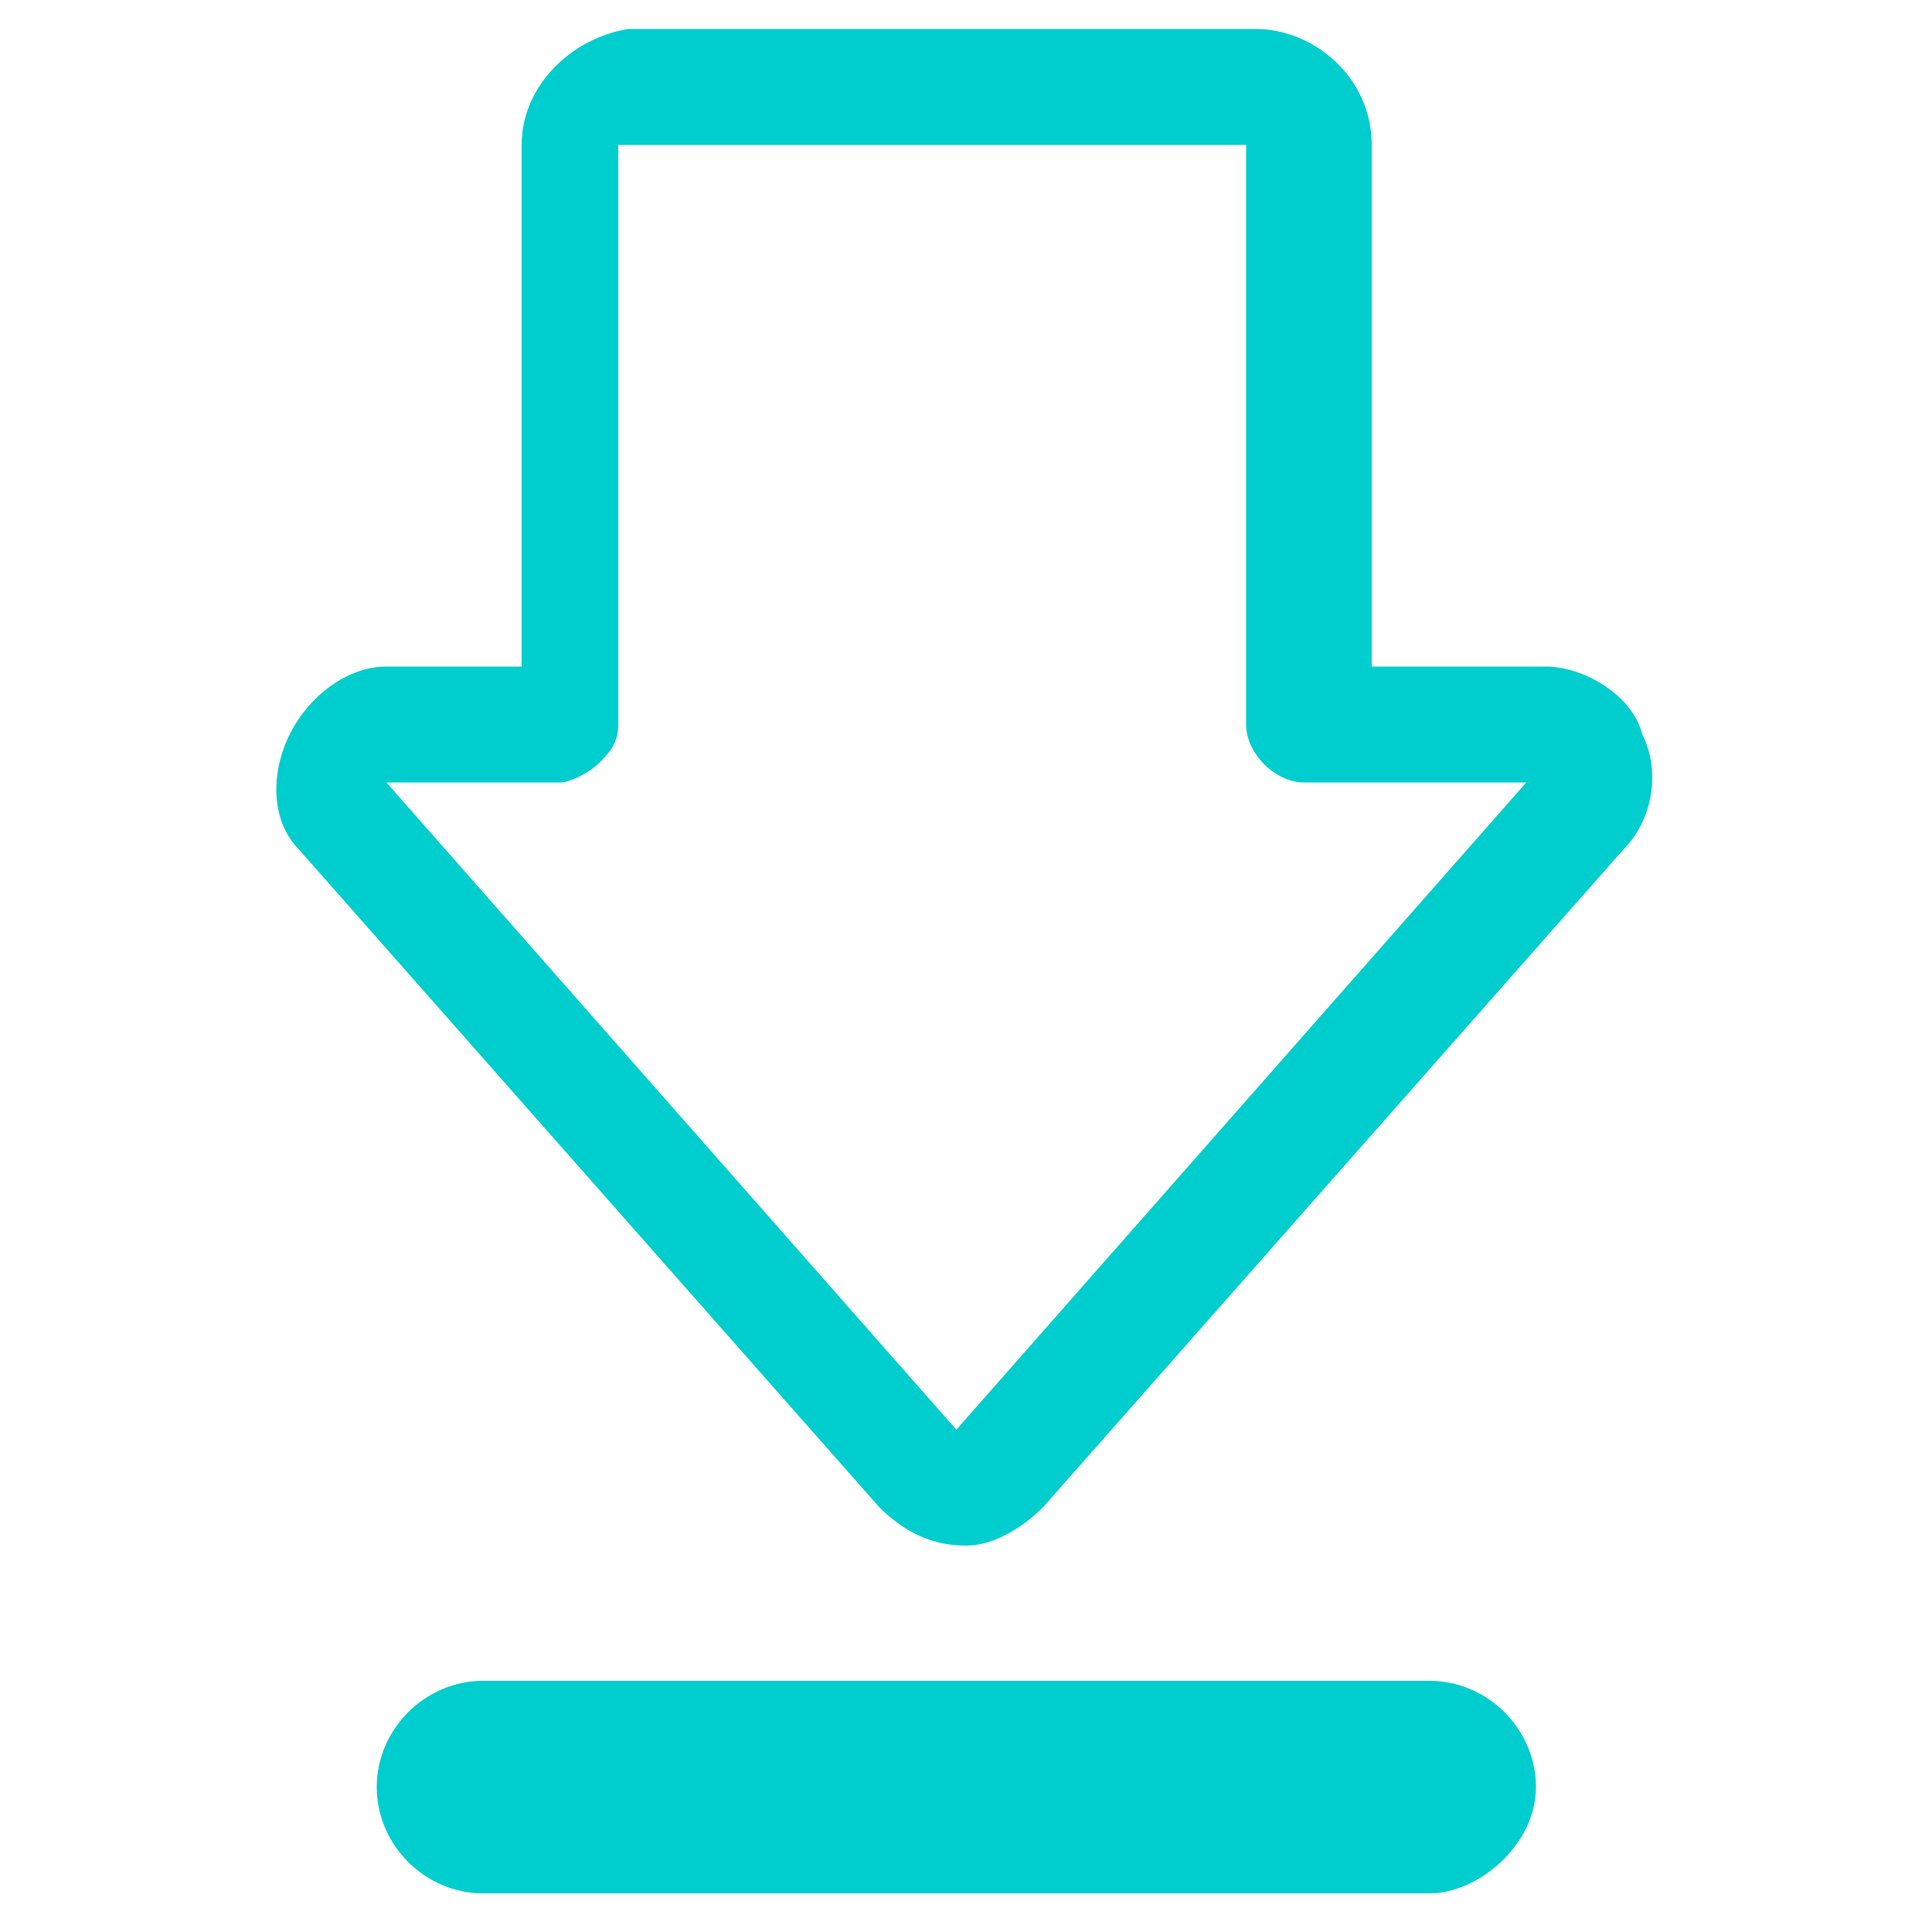 <?xml version="1.0" encoding="utf-8"?>
<!-- Generator: Adobe Illustrator 23.0.1, SVG Export Plug-In . SVG Version: 6.00 Build 0)  -->
<svg version="1.1" id="图层_1" xmlns="http://www.w3.org/2000/svg" xmlns:xlink="http://www.w3.org/1999/xlink" x="0px" y="0px"
	 width="20px" height="20px" viewBox="0 0 20 20" enable-background="new 0 0 20 20" xml:space="preserve">
<path fill="#00CDCD" d="M10,16c-0.3,0-0.6-0.1-0.9-0.4l-6-6.8C2.8,8.5,2.8,8,3,7.6s0.6-0.7,1-0.7h1.4V1.5c0-0.6,0.5-1.1,1.1-1.2H13
	c0.6,0,1.2,0.5,1.2,1.2v5.4H16c0.4,0,0.9,0.3,1,0.7c0.2,0.4,0.1,0.9-0.2,1.2l-6,6.8C10.6,15.8,10.3,16,10,16 M4,8.1l5.9,6.7l5.9-6.7
	h-2.3c-0.3,0-0.6-0.3-0.6-0.6v-6H6.4v6c0,0.2-0.1,0.3-0.2,0.4C6.1,8,5.9,8.1,5.8,8.1H4L4,8.1z"/>
<path fill="#00CDCD" d="M14.8,17.4H5c-0.6,0-1.1,0.5-1.1,1.1s0.5,1.1,1.1,1.1h9.8c0.5,0,1.1-0.5,1.1-1.1S15.4,17.4,14.8,17.4z"/>
</svg>
